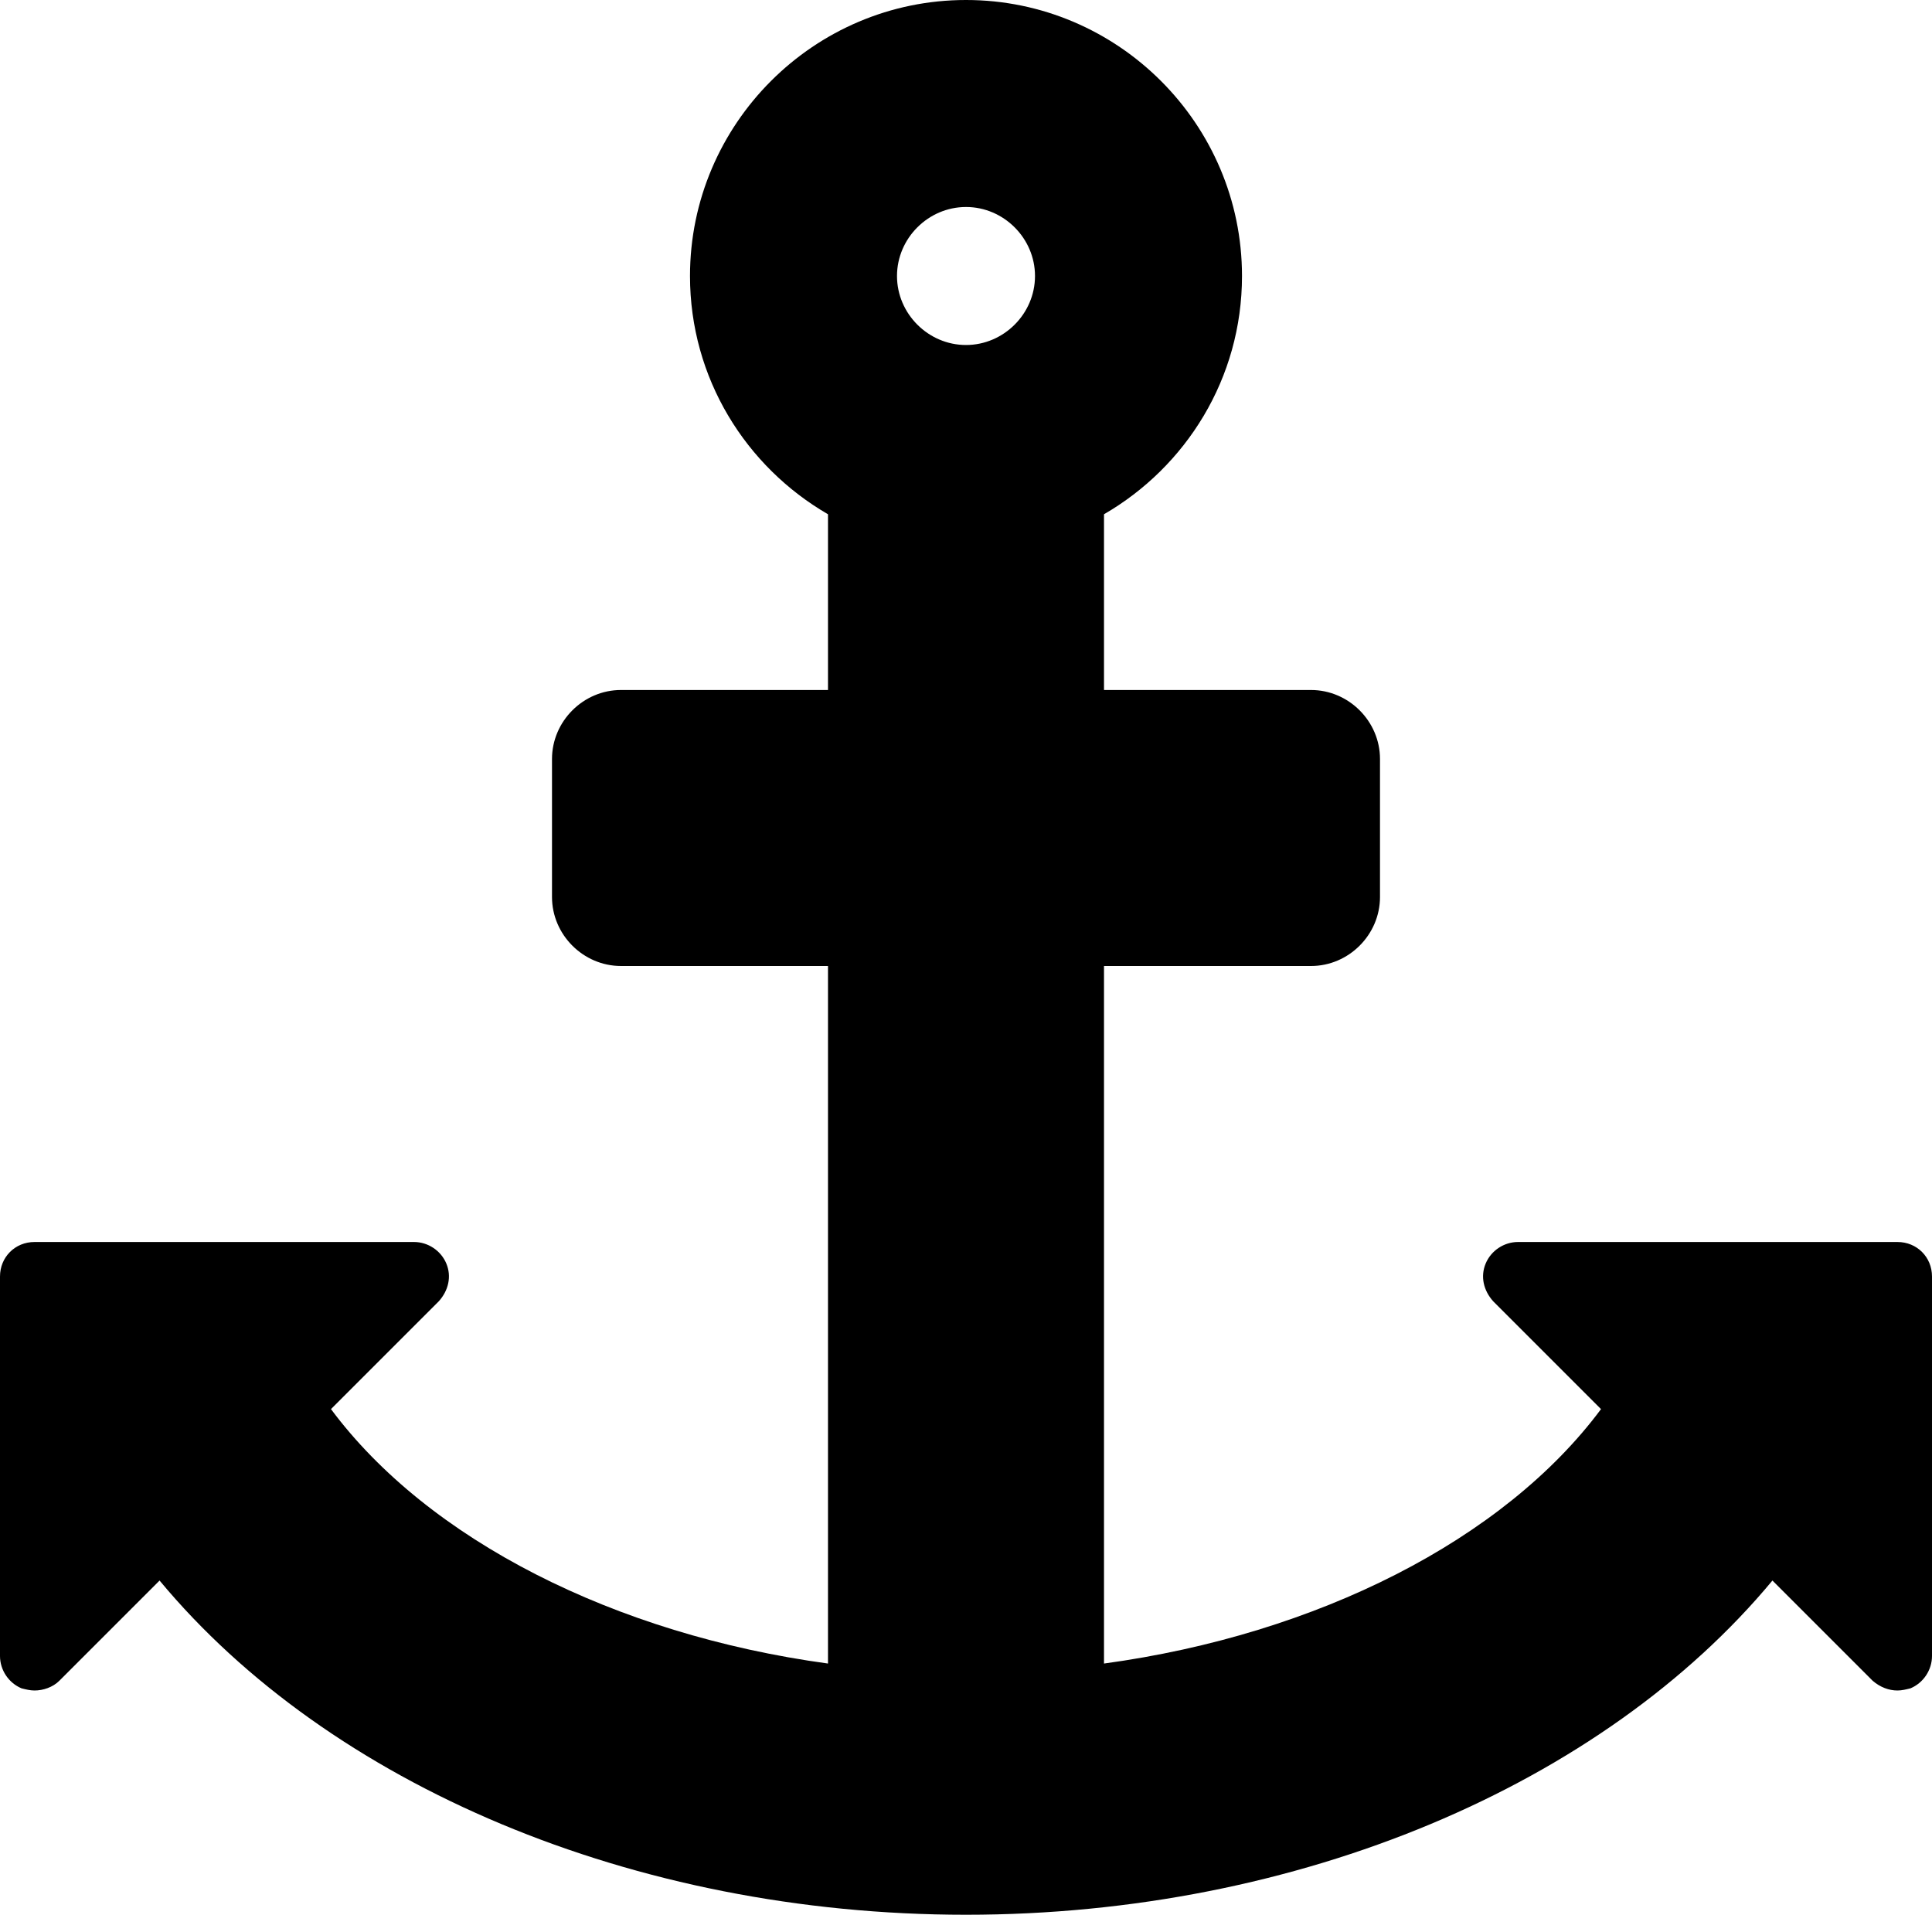 <?xml version="1.0" encoding="utf-8"?>
<!-- Generator: Adobe Illustrator 16.0.4, SVG Export Plug-In . SVG Version: 6.00 Build 0)  -->
<!DOCTYPE svg PUBLIC "-//W3C//DTD SVG 1.1//EN" "http://www.w3.org/Graphics/SVG/1.1/DTD/svg11.dtd">
<svg version="1.1" id="レイヤー_1" xmlns="http://www.w3.org/2000/svg" xmlns:xlink="http://www.w3.org/1999/xlink" x="0px"
	 y="0px" width="1792px" height="1792px" viewBox="0 0 1792 1792" enable-background="new 0 0 1792 1792" xml:space="preserve">
<path d="M1792,1536v-352c0-18-14-32-32-32h-352c-13,0-25,8-30,20s-2,25,7,35l100,100c-90,121-263,209-461,236V896h192
	c35,0,64-29,64-64V704c0-35-29-64-64-64h-192V477c76-44,128-126,128-221c0-141-115-256-256-256S640,115,640,256c0,95,52,177,128,221
	v163H576c-35,0-64,29-64,64v128c0,35,29,64,64,64h192v647c-198-27-371-115-461-236l100-100c9-10,12-23,7-35s-17-20-30-20H32
	c-18,0-32,14-32,32v352c0,13,8,25,20,30c4,1,8,2,12,2c8,0,17-3,23-9l93-93c157,189,439,310,748,310s591-121,748-310l93,93
	c7,6,15,9,23,9c4,0,8-1,12-2C1784,1561,1792,1549,1792,1536z M960,256c0,35-29,64-64,64s-64-29-64-64s29-64,64-64S960,221,960,256z"
	/>
</svg>
